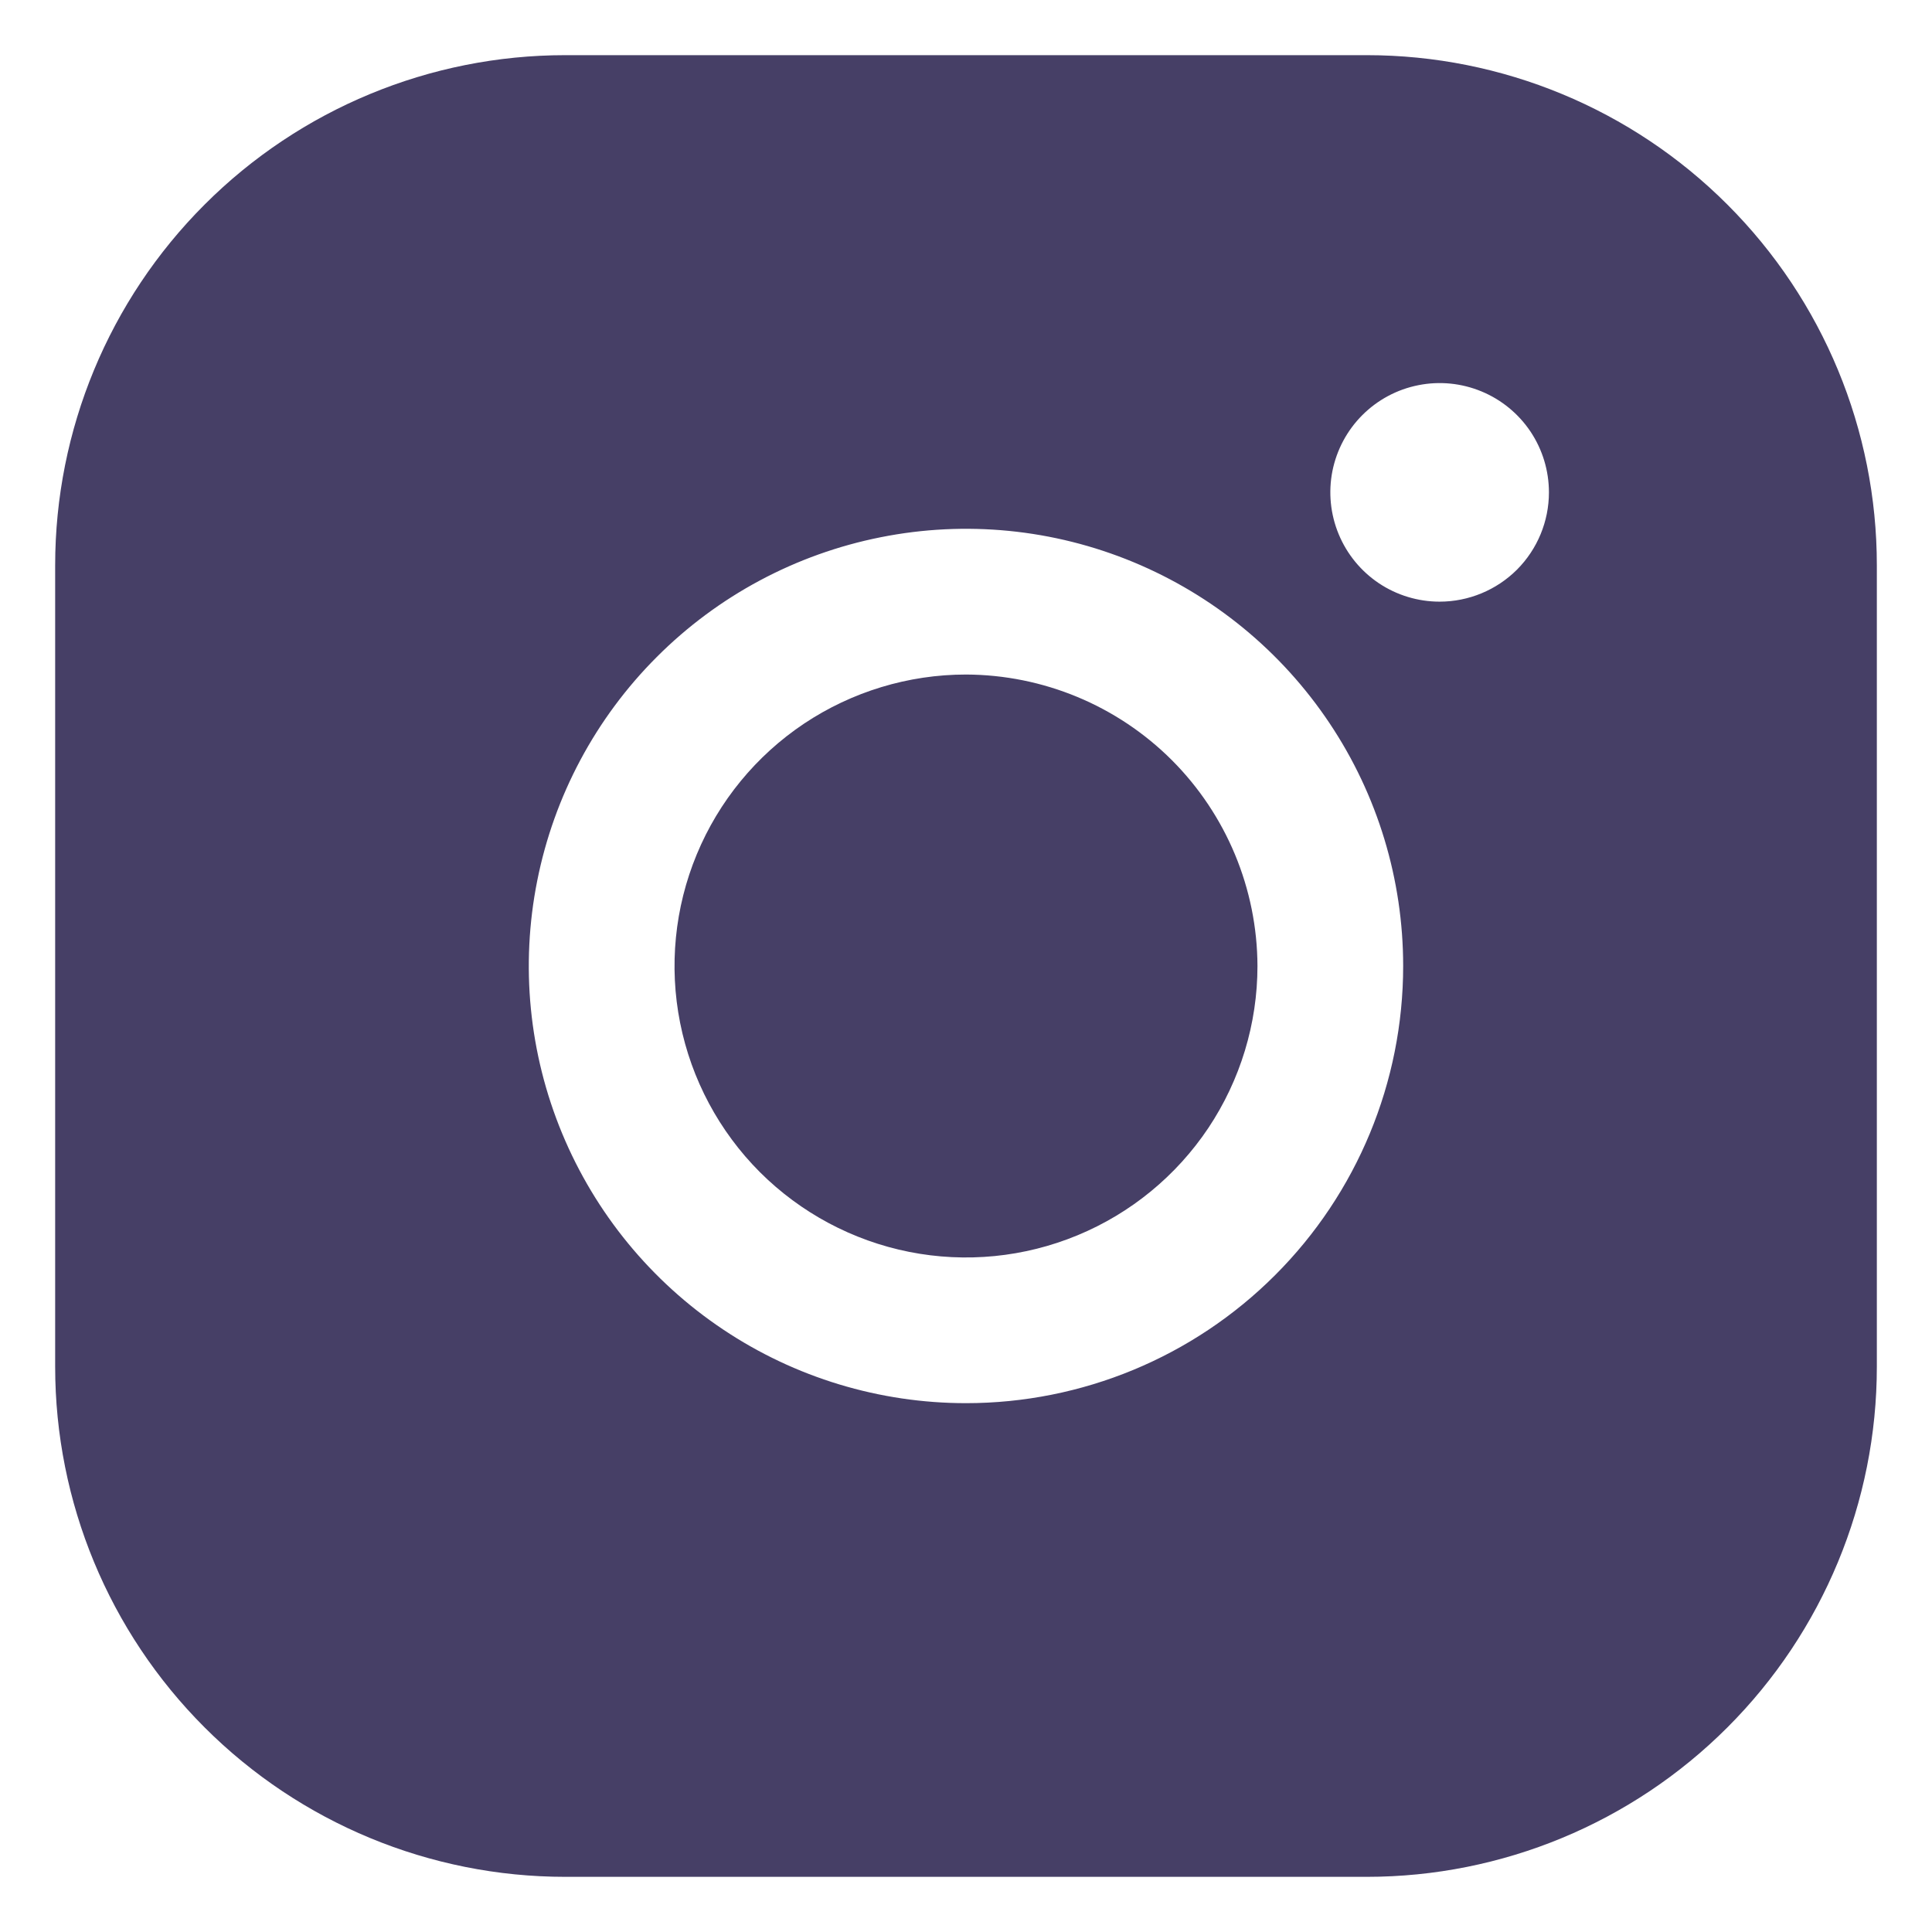 <svg width="29" height="29" viewBox="0 0 29 29" fill="none" xmlns="http://www.w3.org/2000/svg">
<path d="M18.875 14.5C18.875 15.365 18.618 16.211 18.138 16.931C17.657 17.65 16.974 18.211 16.174 18.542C15.375 18.873 14.495 18.96 13.646 18.791C12.798 18.622 12.018 18.205 11.406 17.594C10.795 16.982 10.378 16.202 10.209 15.354C10.04 14.505 10.127 13.625 10.458 12.826C10.789 12.026 11.35 11.343 12.069 10.862C12.789 10.382 13.635 10.125 14.5 10.125C15.659 10.129 16.77 10.591 17.59 11.41C18.409 12.23 18.871 13.341 18.875 14.5ZM28.172 8.484V20.516C28.172 22.546 27.365 24.494 25.929 25.929C24.494 27.365 22.546 28.172 20.516 28.172H8.484C6.454 28.172 4.506 27.365 3.071 25.929C1.635 24.494 0.828 22.546 0.828 20.516V8.484C0.828 6.454 1.635 4.506 3.071 3.071C4.506 1.635 6.454 0.828 8.484 0.828H20.516C22.546 0.828 24.494 1.635 25.929 3.071C27.365 4.506 28.172 6.454 28.172 8.484ZM21.062 14.5C21.062 13.202 20.678 11.933 19.956 10.854C19.235 9.775 18.21 8.934 17.011 8.437C15.812 7.94 14.493 7.81 13.22 8.064C11.947 8.317 10.777 8.942 9.86 9.86C8.942 10.777 8.317 11.947 8.064 13.22C7.81 14.493 7.94 15.812 8.437 17.011C8.934 18.21 9.775 19.235 10.854 19.956C11.933 20.678 13.202 21.062 14.5 21.062C16.241 21.062 17.91 20.371 19.14 19.14C20.371 17.91 21.062 16.241 21.062 14.5ZM23.25 7.391C23.25 7.066 23.154 6.749 22.974 6.479C22.793 6.209 22.537 5.999 22.237 5.875C21.937 5.751 21.608 5.718 21.289 5.782C20.971 5.845 20.679 6.001 20.449 6.231C20.22 6.46 20.064 6.752 20 7.071C19.937 7.389 19.97 7.719 20.094 8.018C20.218 8.318 20.428 8.574 20.698 8.755C20.968 8.935 21.285 9.031 21.609 9.031C22.044 9.031 22.462 8.858 22.77 8.551C23.077 8.243 23.25 7.826 23.25 7.391Z" fill="#463F66"/>
</svg>

